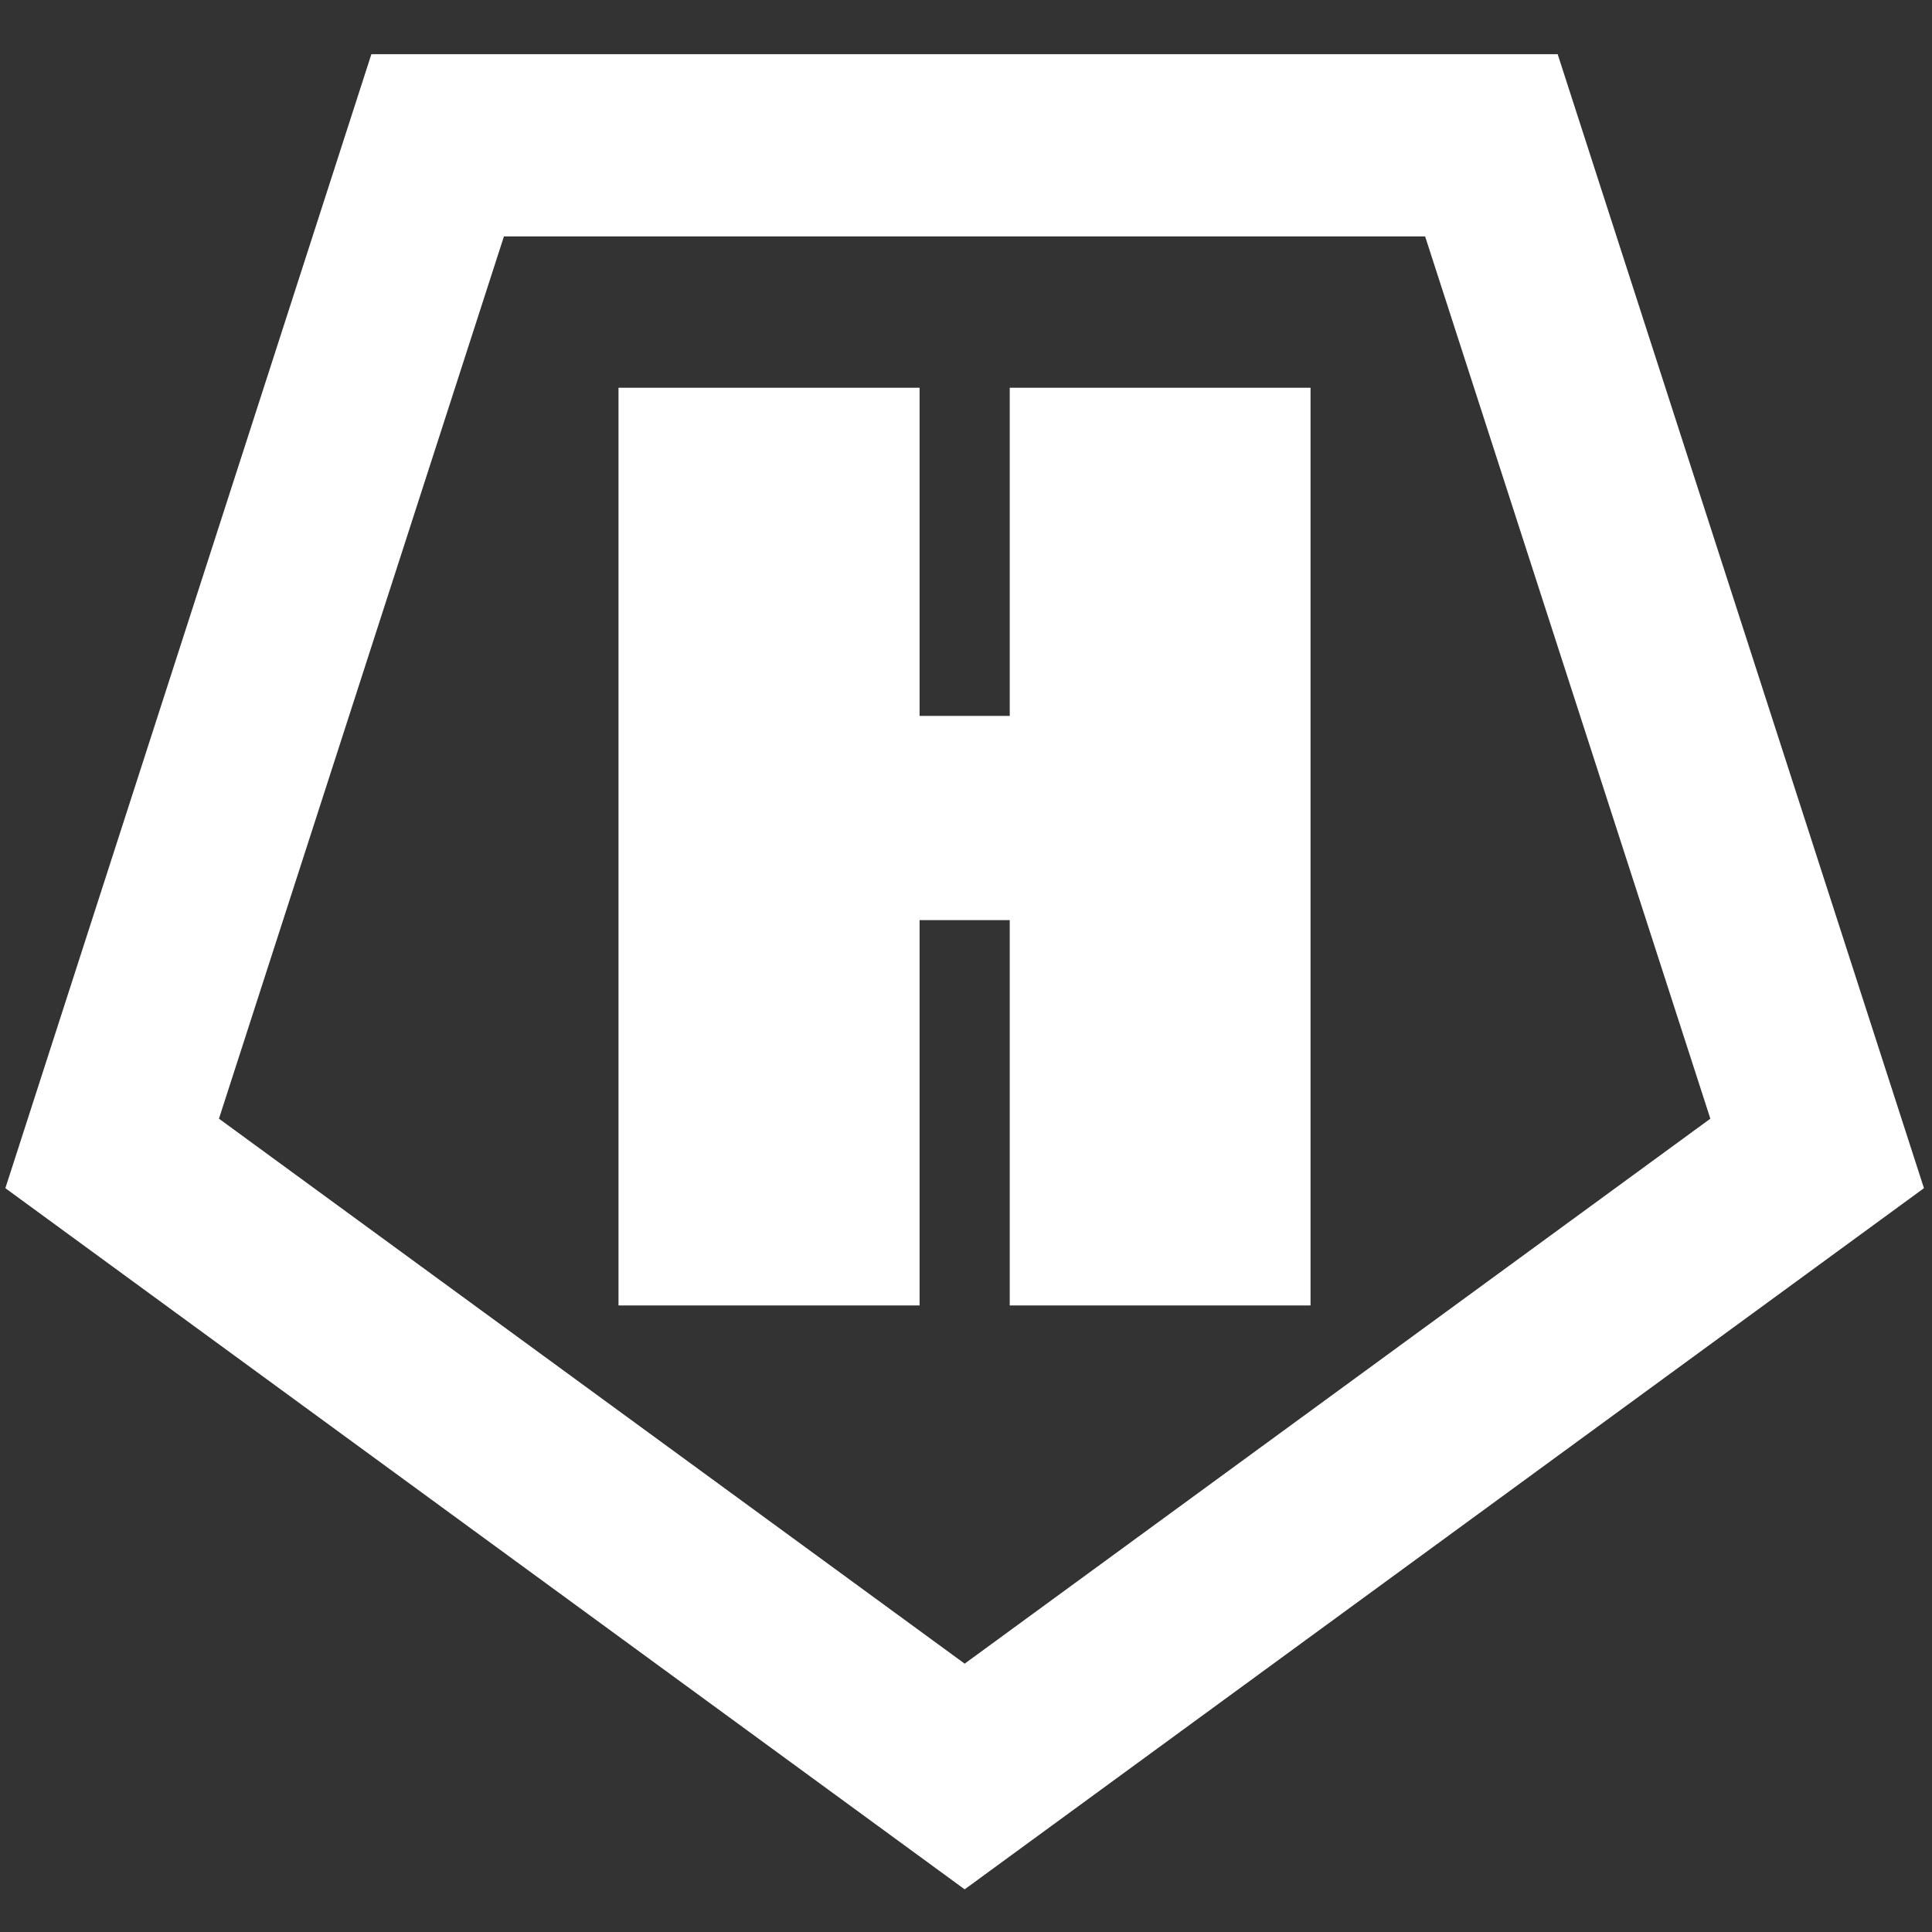 <?xml version="1.0" encoding="utf-8"?>
<!-- Generator: Adobe Illustrator 28.0.0, SVG Export Plug-In . SVG Version: 6.00 Build 0)  -->
<svg version="1.1" id="Layer_1" xmlns="http://www.w3.org/2000/svg" xmlns:xlink="http://www.w3.org/1999/xlink" x="0px" y="0px"
	 viewBox="0 0 72 72" style="enable-background:new 0 0 72 72;" xml:space="preserve">
<rect x="0" y="0" width="72" height="72" fill="#333333" stroke="none"/>
<style type="text/css">
	.st0{fill:#FFFFFF;}
</style>
<g>
	<g>
		<path class="st0" d="M35.95,70.41L0.2,44.28L13.84,2.02h44.21L71.7,44.28L35.95,70.41z M8.16,41.69L35.95,62l27.79-20.31
			L53.11,8.81H18.78L8.16,41.69z"/>
	</g>
	<g>
		<path class="st0" d="M48.84,14.45v34.2H37.63V34.29h-3.36v14.36H23.05v-34.2h11.22v12.23h3.36V14.45H48.84z"/>
	</g>
</g>
</svg>
